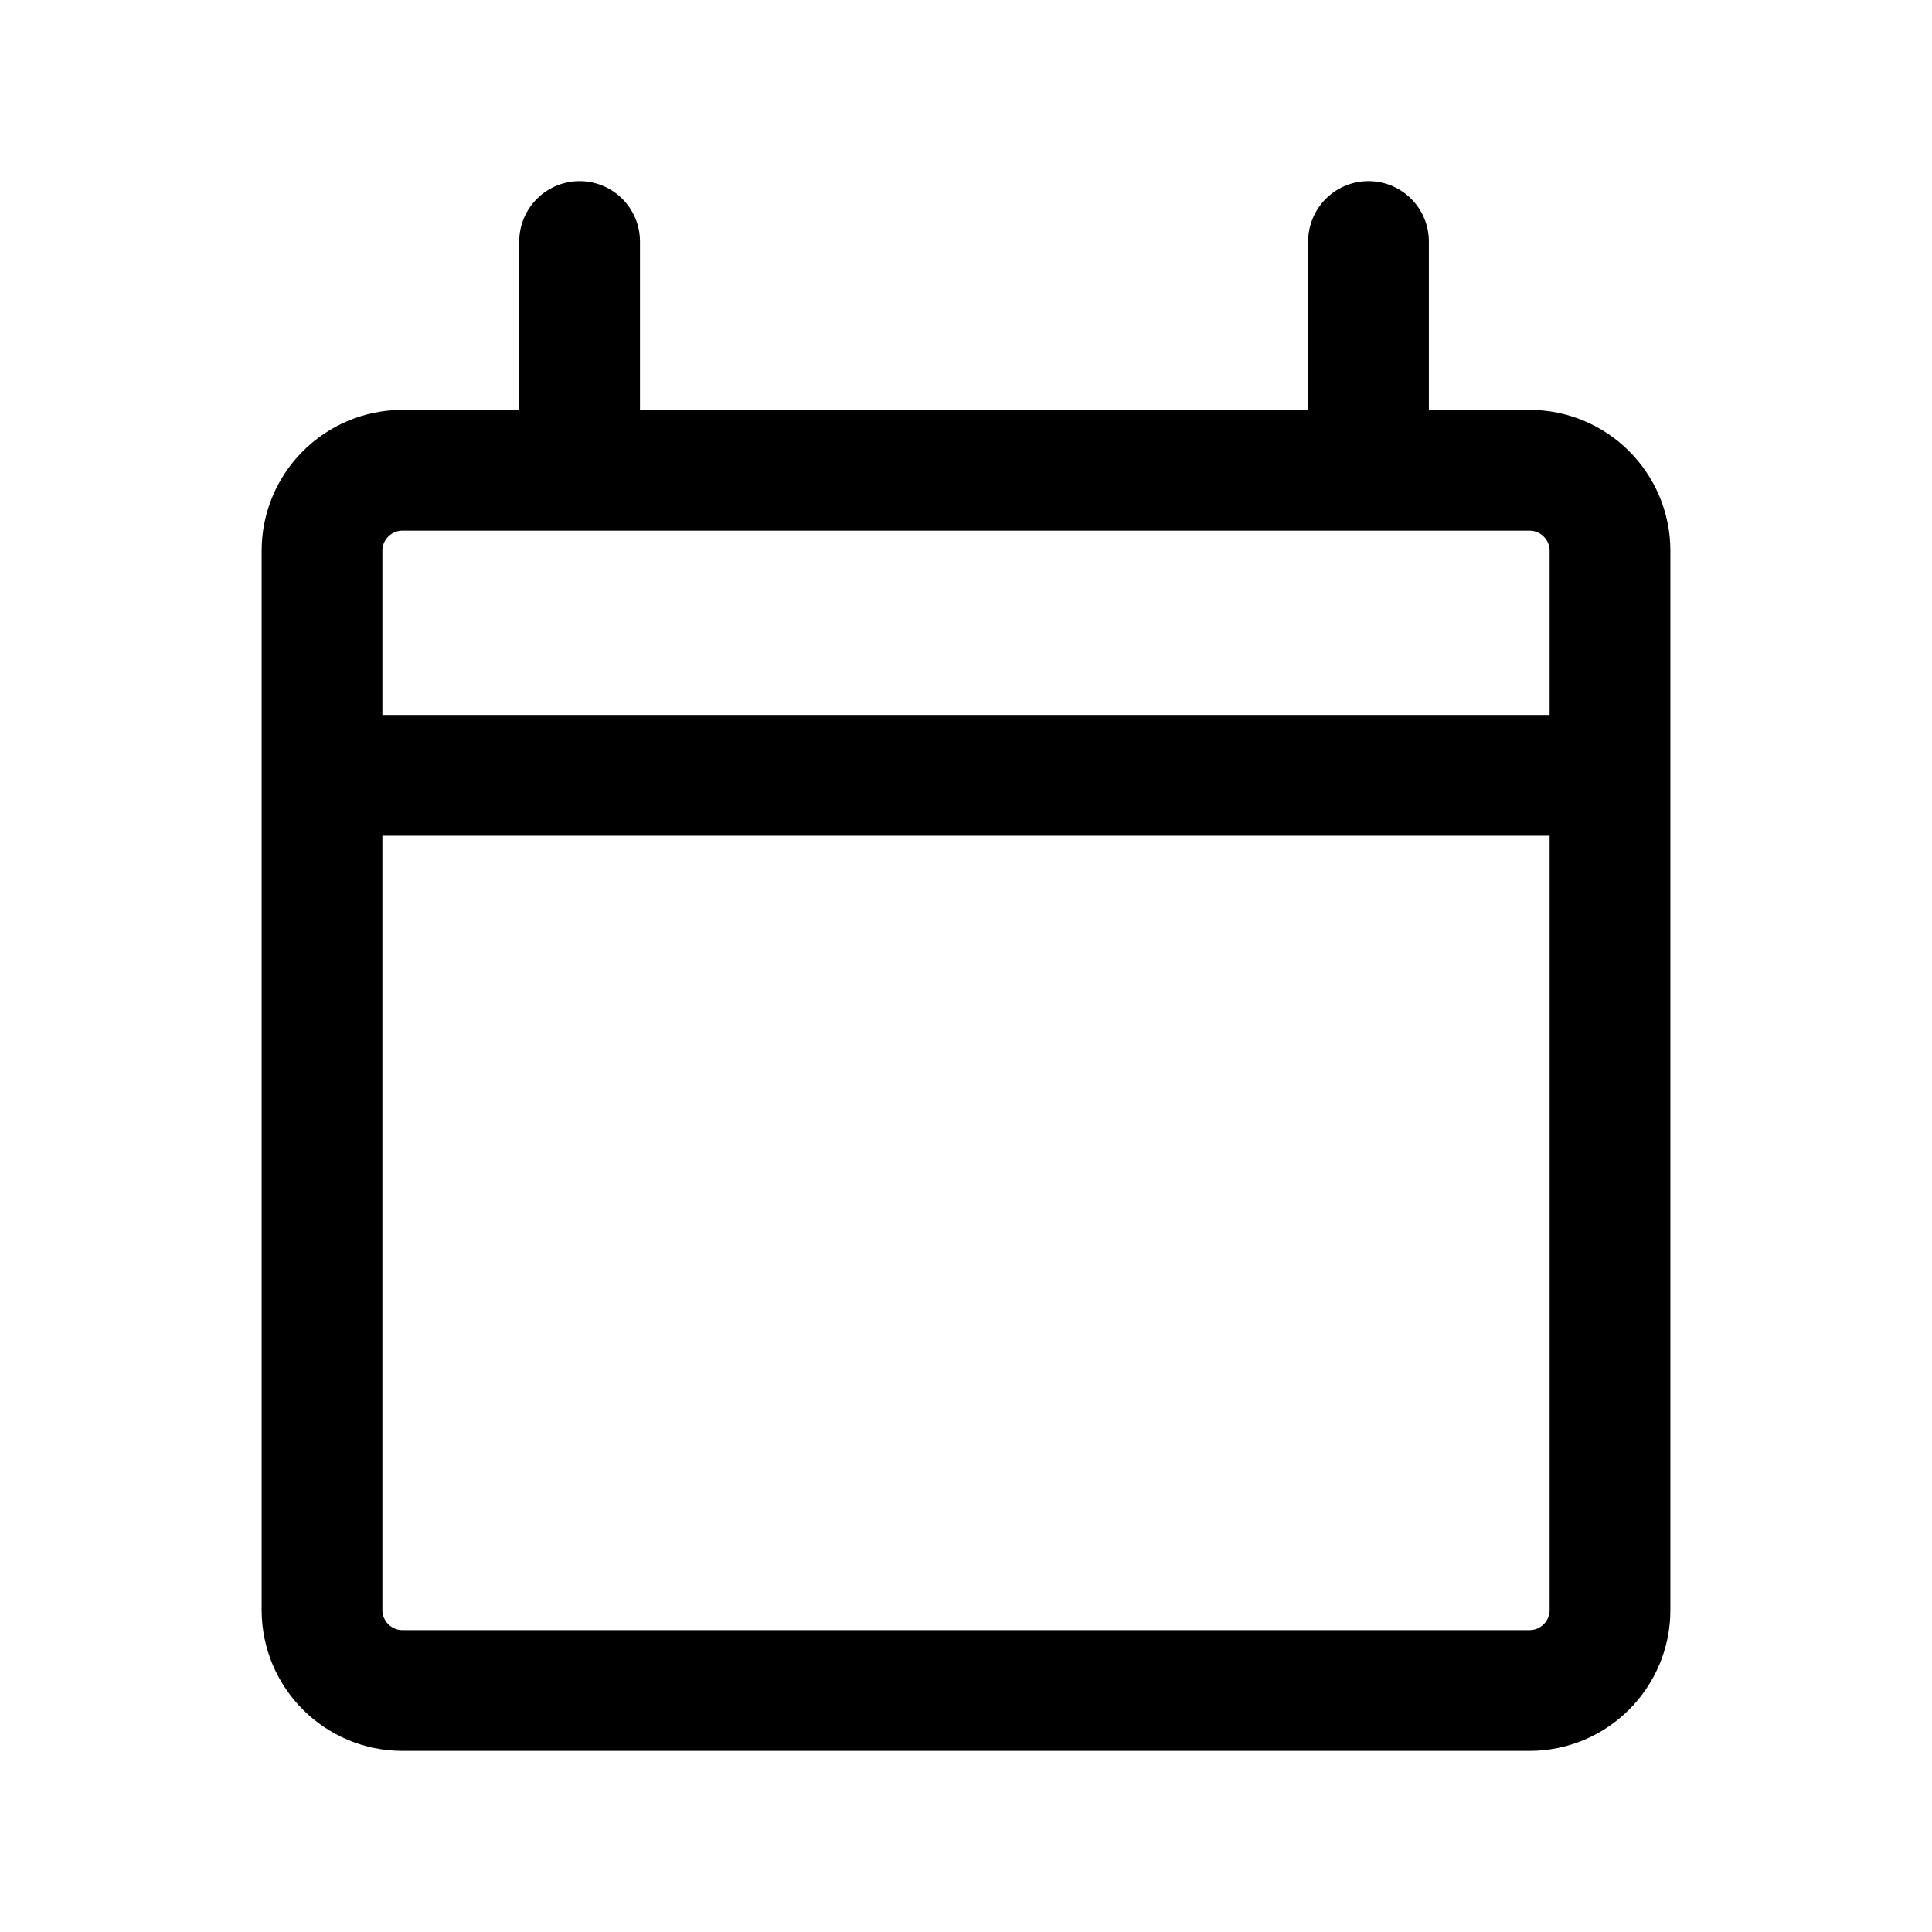 <svg width="24" height="24" viewBox="0 0 24 24" fill="none" xmlns="http://www.w3.org/2000/svg">
<path d="M7.2 3V5.75" stroke="currentColor" stroke-width="1.5" stroke-linecap="round"/>
<path d="M17 3V5.75" stroke="currentColor" stroke-width="1.5" stroke-linecap="round"/>
<path d="M19 5.842H5C4.448 5.842 4 6.29 4 6.842V20C4 20.552 4.448 21 5 21H19C19.552 21 20 20.552 20 20V6.842C20 6.29 19.552 5.842 19 5.842Z" stroke="currentColor" stroke-width="1.5"/>
<path d="M4 9.632H20" stroke="currentColor" stroke-width="1.5"/>
</svg>
